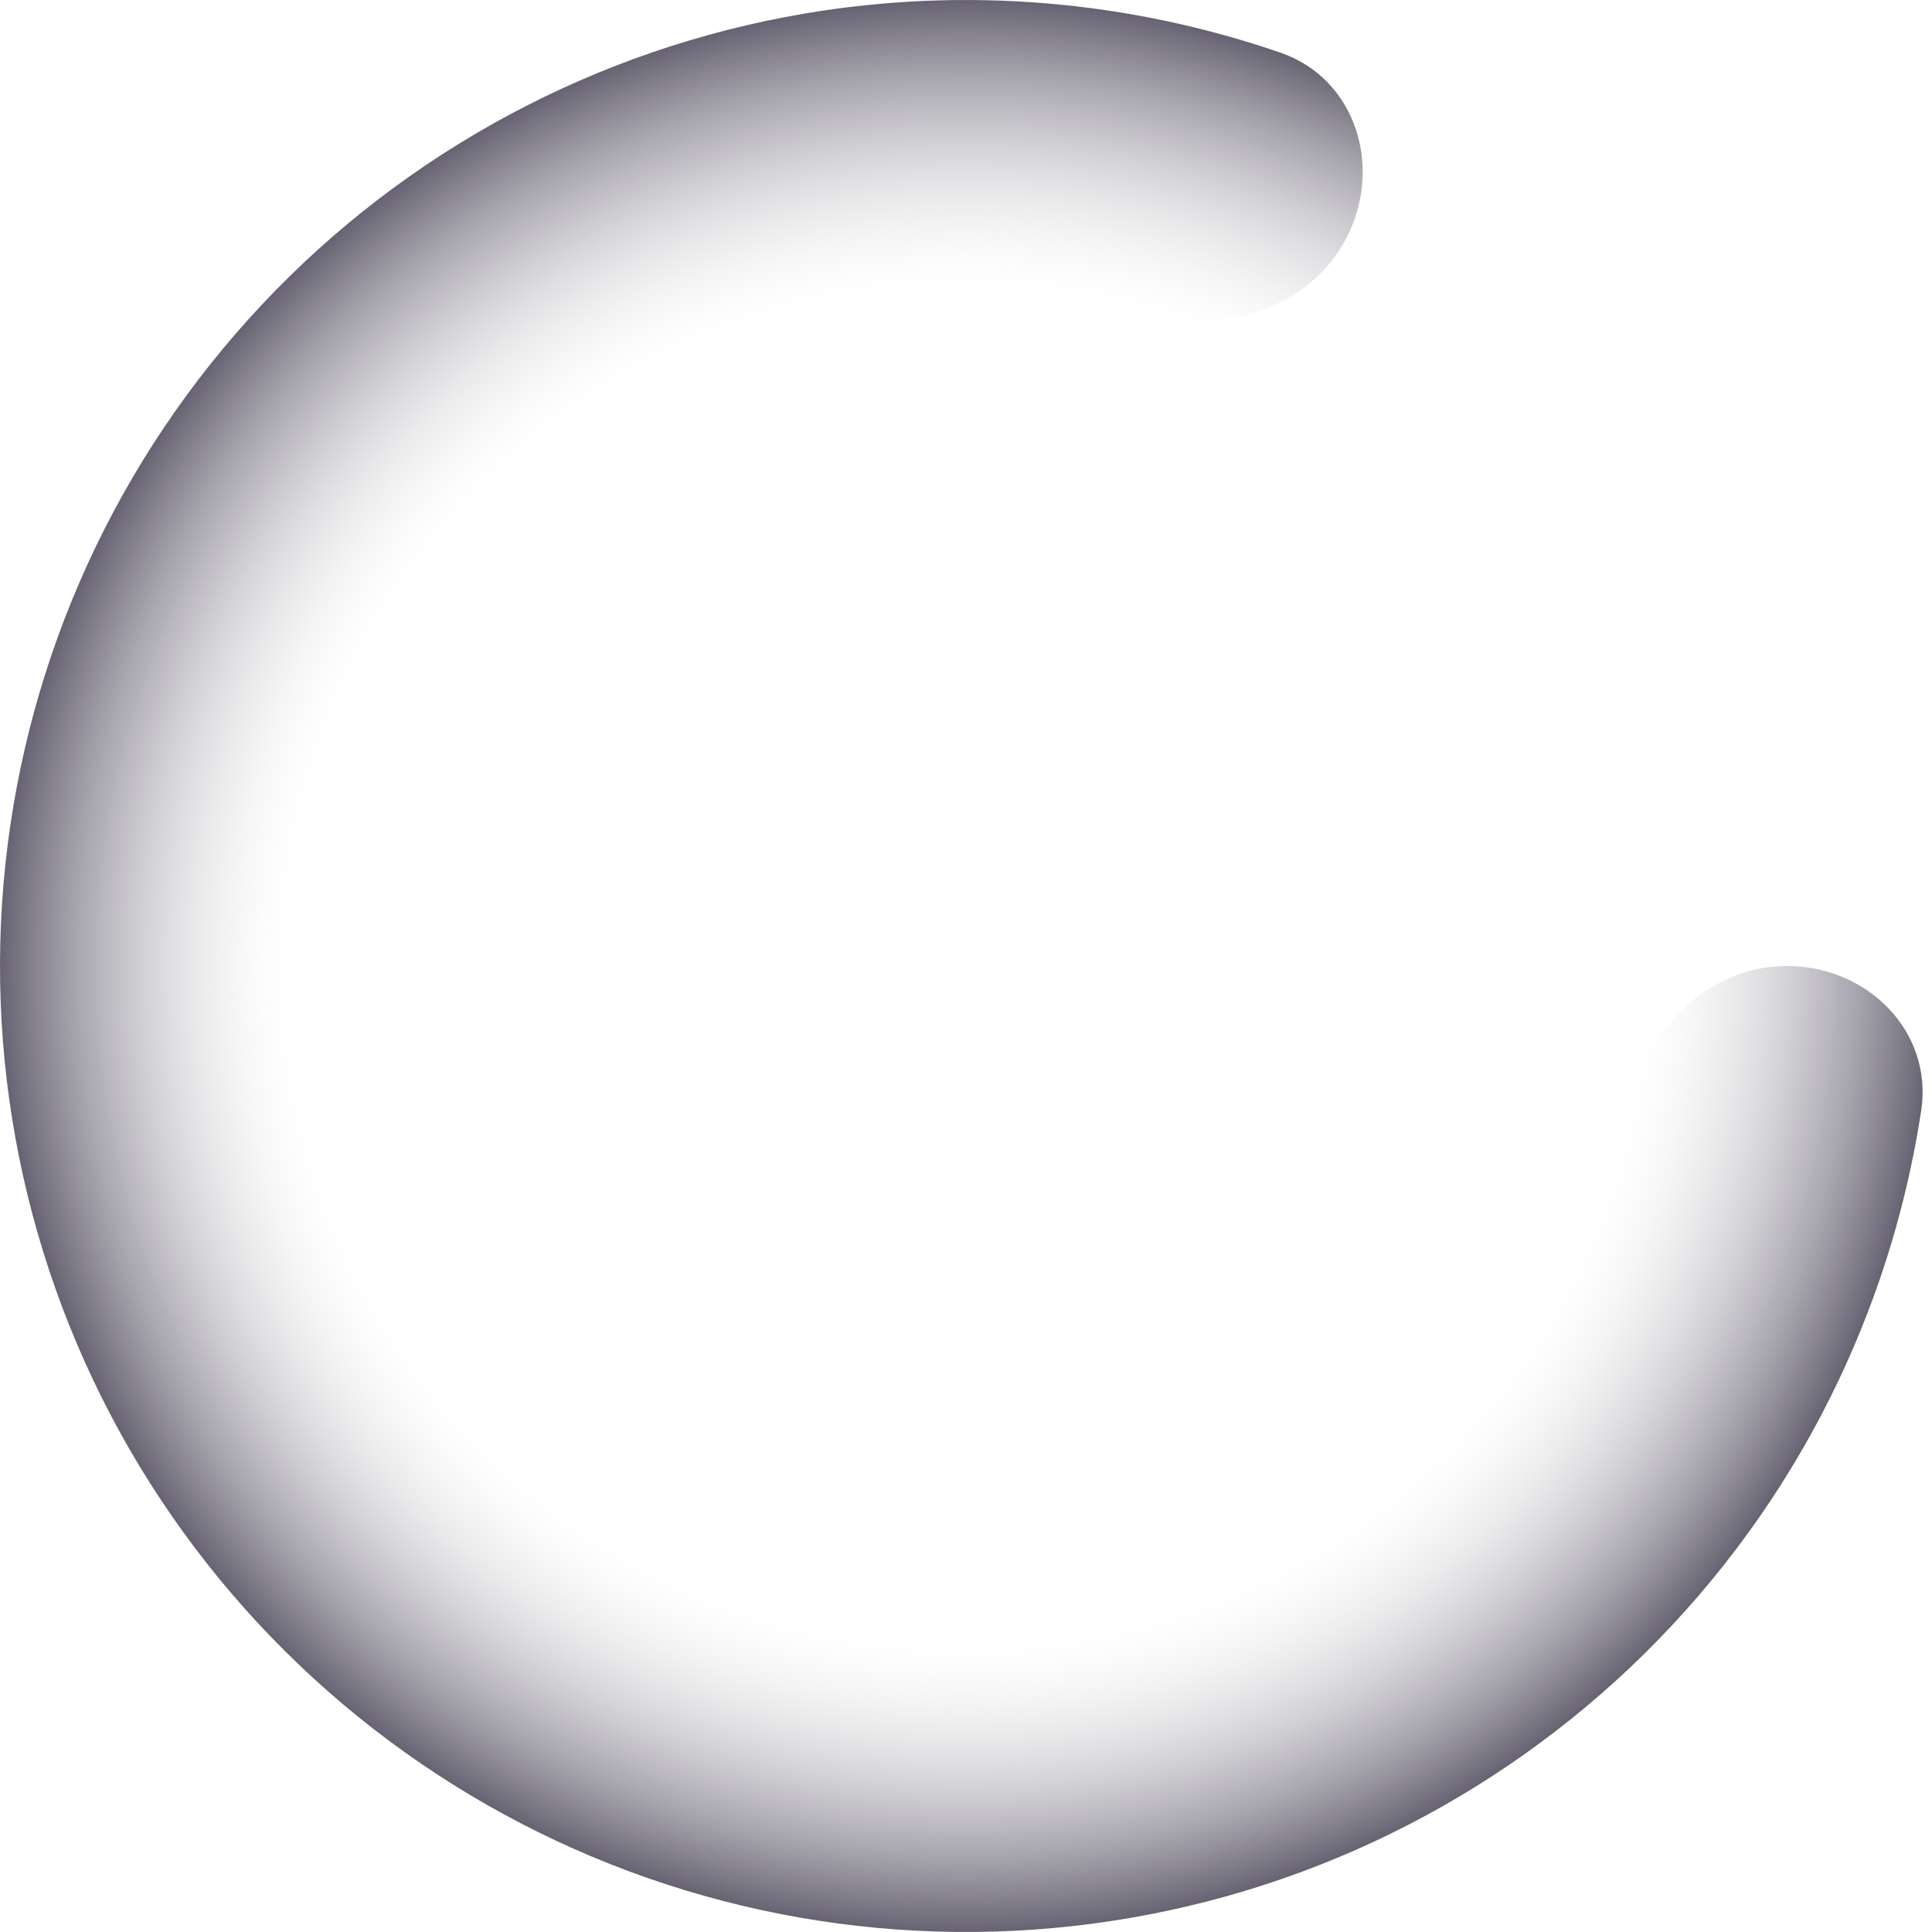 <svg width="12" height="12" viewBox="0 0 12 12" fill="none" xmlns="http://www.w3.org/2000/svg">
<path d="M11.1 6C11.597 6 12.007 6.405 11.933 6.897C11.783 7.884 11.389 8.824 10.779 9.628C9.987 10.671 8.875 11.427 7.614 11.779C6.352 12.131 5.01 12.061 3.792 11.579C2.574 11.097 1.547 10.229 0.868 9.109C0.189 7.988 -0.104 6.676 0.033 5.373C0.17 4.071 0.729 2.848 1.626 1.893C2.522 0.938 3.707 0.303 4.999 0.084C5.993 -0.084 7.009 0.002 7.953 0.327C8.423 0.489 8.592 1.04 8.362 1.48C8.132 1.921 7.589 2.08 7.109 1.949C6.523 1.789 5.905 1.756 5.299 1.859C4.395 2.012 3.566 2.457 2.938 3.125C2.31 3.794 1.919 4.649 1.823 5.561C1.727 6.473 1.933 7.392 2.408 8.176C2.883 8.96 3.601 9.568 4.454 9.905C5.307 10.243 6.246 10.292 7.13 10.045C8.013 9.799 8.791 9.27 9.345 8.539C9.717 8.049 9.975 7.487 10.104 6.893C10.21 6.407 10.603 6 11.1 6Z" fill="url(#paint0_angular_2441_102)"/>
<defs>
<radialGradient id="paint0_angular_2441_102" cx="0" cy="0" r="1" gradientUnits="userSpaceOnUse" gradientTransform="translate(6 6) rotate(114.444) scale(6.042)">
<stop offset="0.504" stop-color="#211B32"/>
<stop offset="0.695" stop-color="#D9D9D9" stop-opacity="0"/>
<stop offset="1" stop-color="#211B32" stop-opacity="0.73"/>
</radialGradient>
</defs>
</svg>
